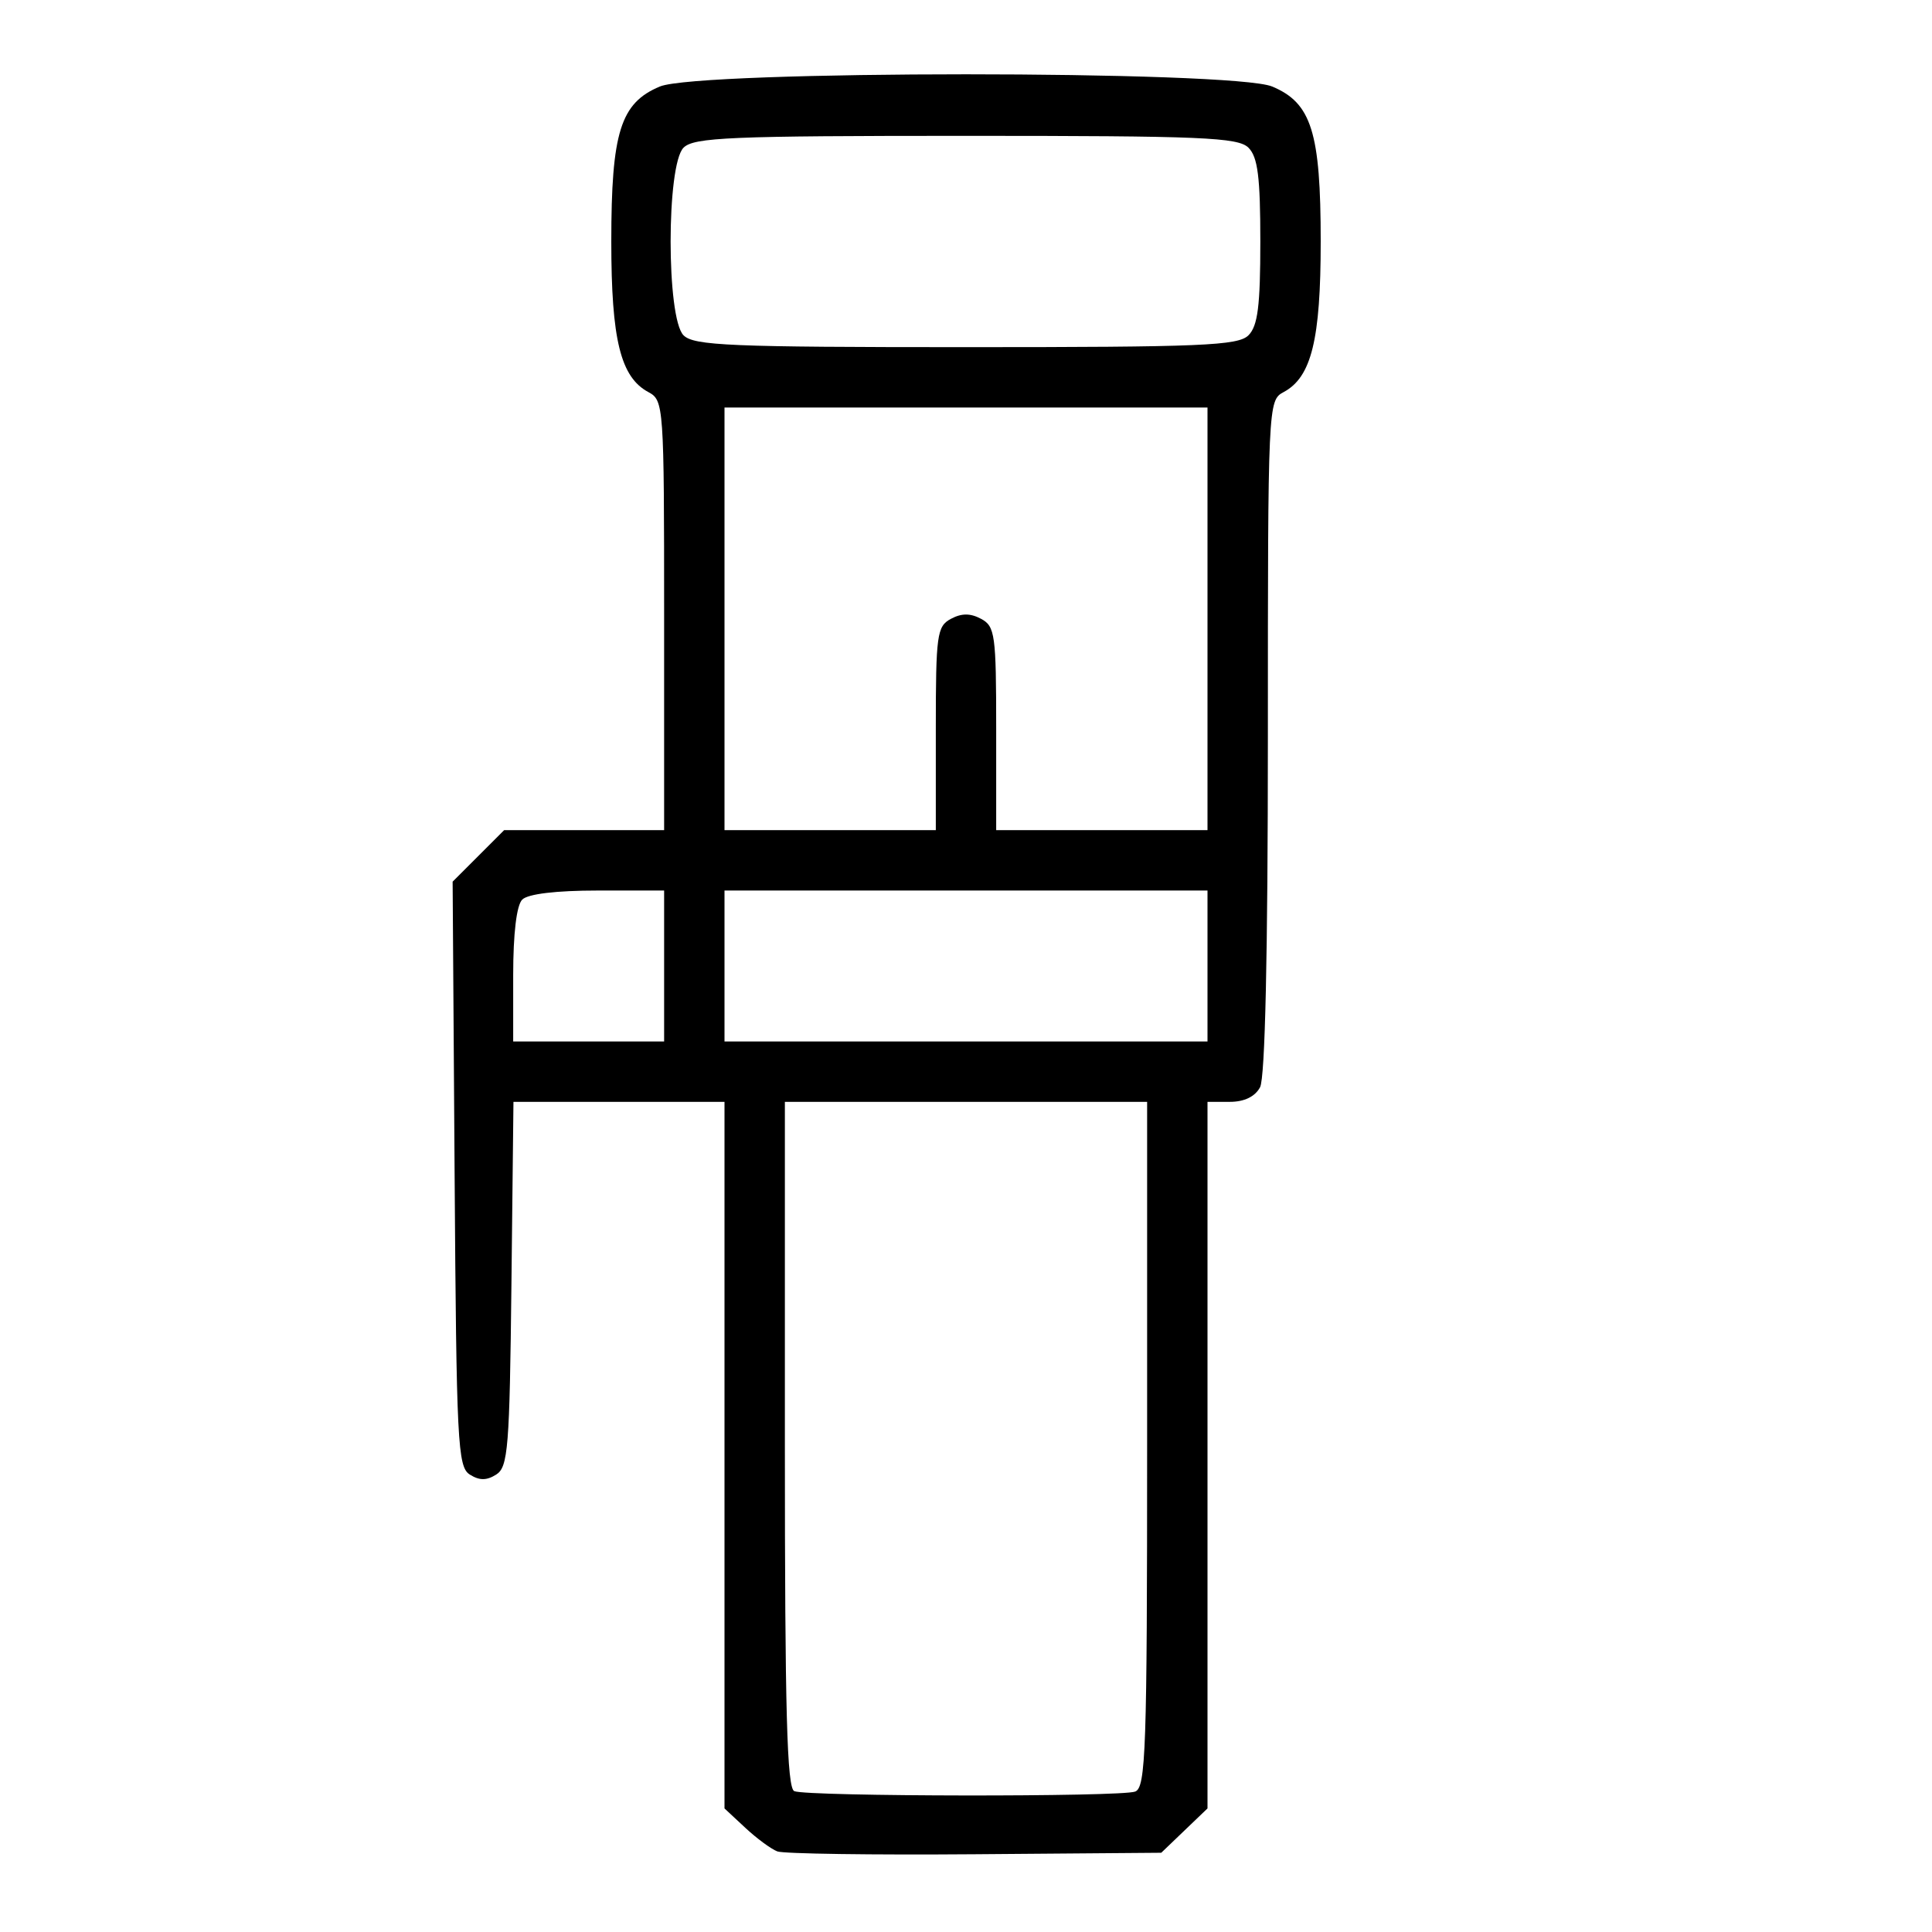 <svg xmlns="http://www.w3.org/2000/svg" xmlns:xlink="http://www.w3.org/1999/xlink" width="256" height="256" xml:space="preserve" version="1.1" viewBox="0 0 256 256">
  <path d="M103.0 245.321 C102.175 245.007 100.263 243.597 98.75 242.188 L96.0 239.626 L96.0 192.813 L96.0 146.0 L82.018 146.0 L68.036 146.0 L67.768 170.142 C67.527 191.872 67.325 194.394 65.75 195.387 C64.474 196.191 63.526 196.191 62.25 195.386 C60.64 194.371 60.479 191.183 60.238 155.553 L59.976 116.824 L63.388 113.412 L66.8 110 L77.4 110 L88.0 110.0 L88.0 81.535 C88.0 53.709 87.953 53.045 85.915 51.955 C82.225 49.98 81.0 45.008 81.0 32 C81 17.532 82.218 13.642 87.432 11.464 C92.597 9.306 163.403 9.306 168.568 11.464 C173.782 13.642 175.0 17.532 175.0 32 C175.0 45.008 173.775 49.98 170.085 51.955 C168.02 53.06 168.0 53.491 168.0 97.601 C168 126.385 167.634 142.815 166.965 144.066 C166.299 145.31 164.873 146.0 162.965 146.0 L160.0 146.0 L160.0 192.813 L160.0 239.626 L156.936 242.563 L153.872 245.5 L129.186 245.696 C115.609 245.804 103.825 245.635 103.0 245.321 Z M150.418 237.393 C151.828 236.852 152.0 231.863 152.0 191.393 L152.0 146.0 L128.0 146.0 L104.0 146.0 L104.0 191.417 C104.0 226.814 104.276 236.945 105.25 237.338 C107.053 238.065 148.534 238.116 150.418 237.393 Z M88.0 128.0 L88.0 118.0 L79.2 118.0 C73.689 118.0 69.952 118.448 69.2 119.2 C68.448 119.952 68.0 123.689 68.0 129.2 L68.0 138.0 L78.0 138.0 L88.0 138.0 L88.0 128.0 Z M160.0 128.0 L160.0 118.0 L128.0 118.0 L96.0 118.0 L96.0 128.0 L96.0 138.0 L128.0 138.0 L160.0 138.0 L160.0 128.0 Z M124.0 96.535 C124.0 84.094 124.152 82.989 126.0 82.0 C127.421 81.24 128.579 81.24 130.0 82.0 C131.848 82.989 132.0 84.094 132.0 96.535 L132.0 110.0 L146.0 110.0 L160.0 110.0 L160.0 82.0 L160.0 54.0 L128.0 54.0 L96.0 54.0 L96.0 82.0 L96.0 110.0 L110.0 110.0 L124.0 110.0 L124.0 96.535 Z M165.429 44.429 C166.664 43.193 167.0 40.537 167.0 32 C167.0 23.463 166.664 20.807 165.429 19.571 C164.058 18.201 159.264 18.0 128 18.0 C96.736 18 91.942 18.201 90.571 19.571 C88.29 21.853 88.29 42.147 90.571 44.429 C91.942 45.799 96.736 46.0 128 46.0 C159.264 46.0 164.058 45.799 165.429 44.429 Z" fill="currentColor"/></svg>
